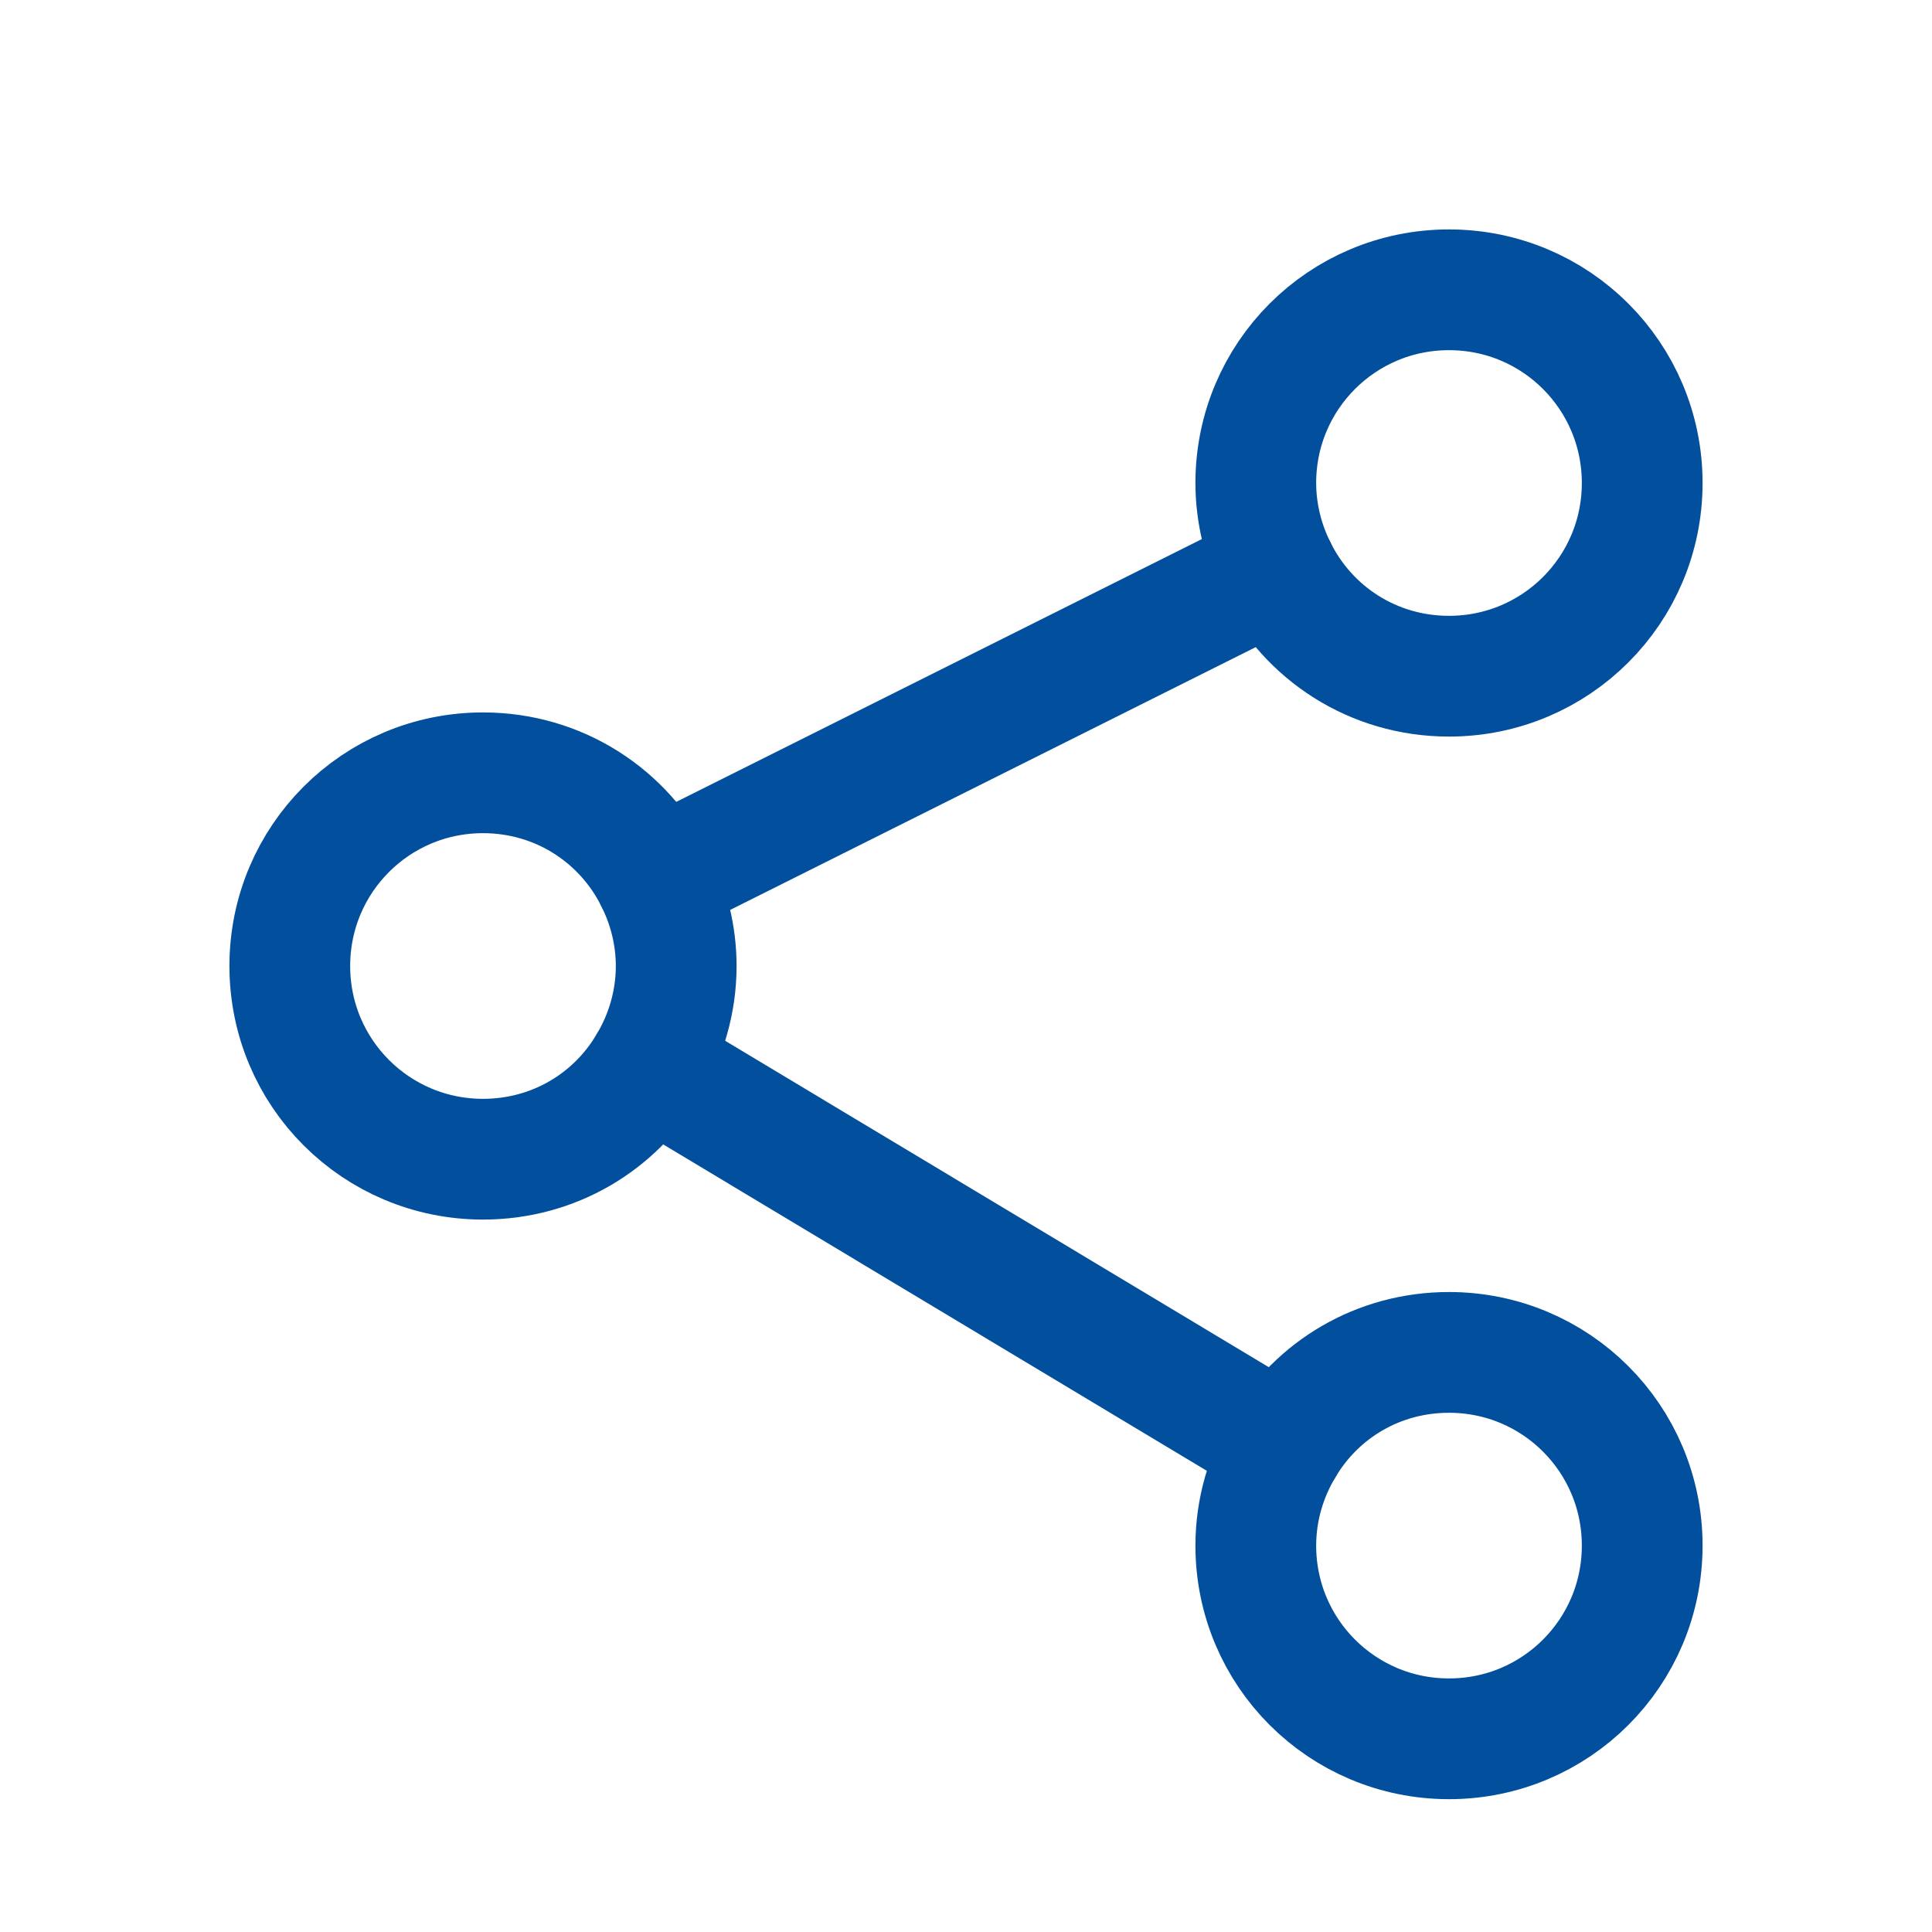 <?xml version="1.0" encoding="UTF-8"?>
<svg width="24px" height="24px" viewBox="0 0 24 24" version="1.1" xmlns="http://www.w3.org/2000/svg" xmlns:xlink="http://www.w3.org/1999/xlink">
    <title>3F51B9E9-122A-4F18-9001-ED773FAA581B</title>
    <g id="Textbook-TOC" stroke="none" stroke-width="1" fill="none" fill-rule="evenodd">
        <g id="Content-Play-" transform="translate(-109, -382)">
            <g id="Group-10-Copy-2" transform="translate(107, 382)">
                <g id="Group-16-Copy" transform="translate(2, 0)">
                    <rect id="Rectangle" x="0" y="0" width="24" height="24"></rect>
                    <g id="Group-11" transform="translate(3, 3)" stroke="#024F9D" stroke-linecap="round" stroke-width="1.5">
                        <path d="M17.4,16.2 C17.4,17.528 16.328,18.6 15,18.6 C13.672,18.6 12.6,17.528 12.6,16.2 C12.6,15.752 12.728,15.328 12.944,14.968 C13.36,14.264 14.12,13.8 15,13.8 C16.328,13.8 17.4,14.872 17.4,16.2 Z" id="Stroke-1"></path>
                        <path d="M17.4,3 C17.4,4.328 16.328,5.4 15,5.4 C14.056,5.4 13.248,4.864 12.856,4.072 C12.696,3.752 12.6,3.384 12.6,3 C12.6,1.672 13.672,0.6 15,0.6 C16.328,0.6 17.4,1.672 17.4,3 Z" id="Stroke-3"></path>
                        <path d="M5.4,9 C5.4,9.448 5.272,9.872 5.056,10.232 C4.64,10.936 3.88,11.4 3,11.4 C1.672,11.4 0.6,10.328 0.6,9 C0.6,7.672 1.672,6.6 3,6.6 C3.944,6.6 4.752,7.136 5.144,7.928 C5.304,8.248 5.4,8.616 5.4,9 Z" id="Stroke-5"></path>
                        <line x1="12.944" y1="14.968" x2="5.056" y2="10.232" id="Stroke-7"></line>
                        <line x1="12.856" y1="4.072" x2="5.144" y2="7.928" id="Stroke-9"></line>
                    </g>
                </g>
            </g>
        </g>
    </g>
</svg>